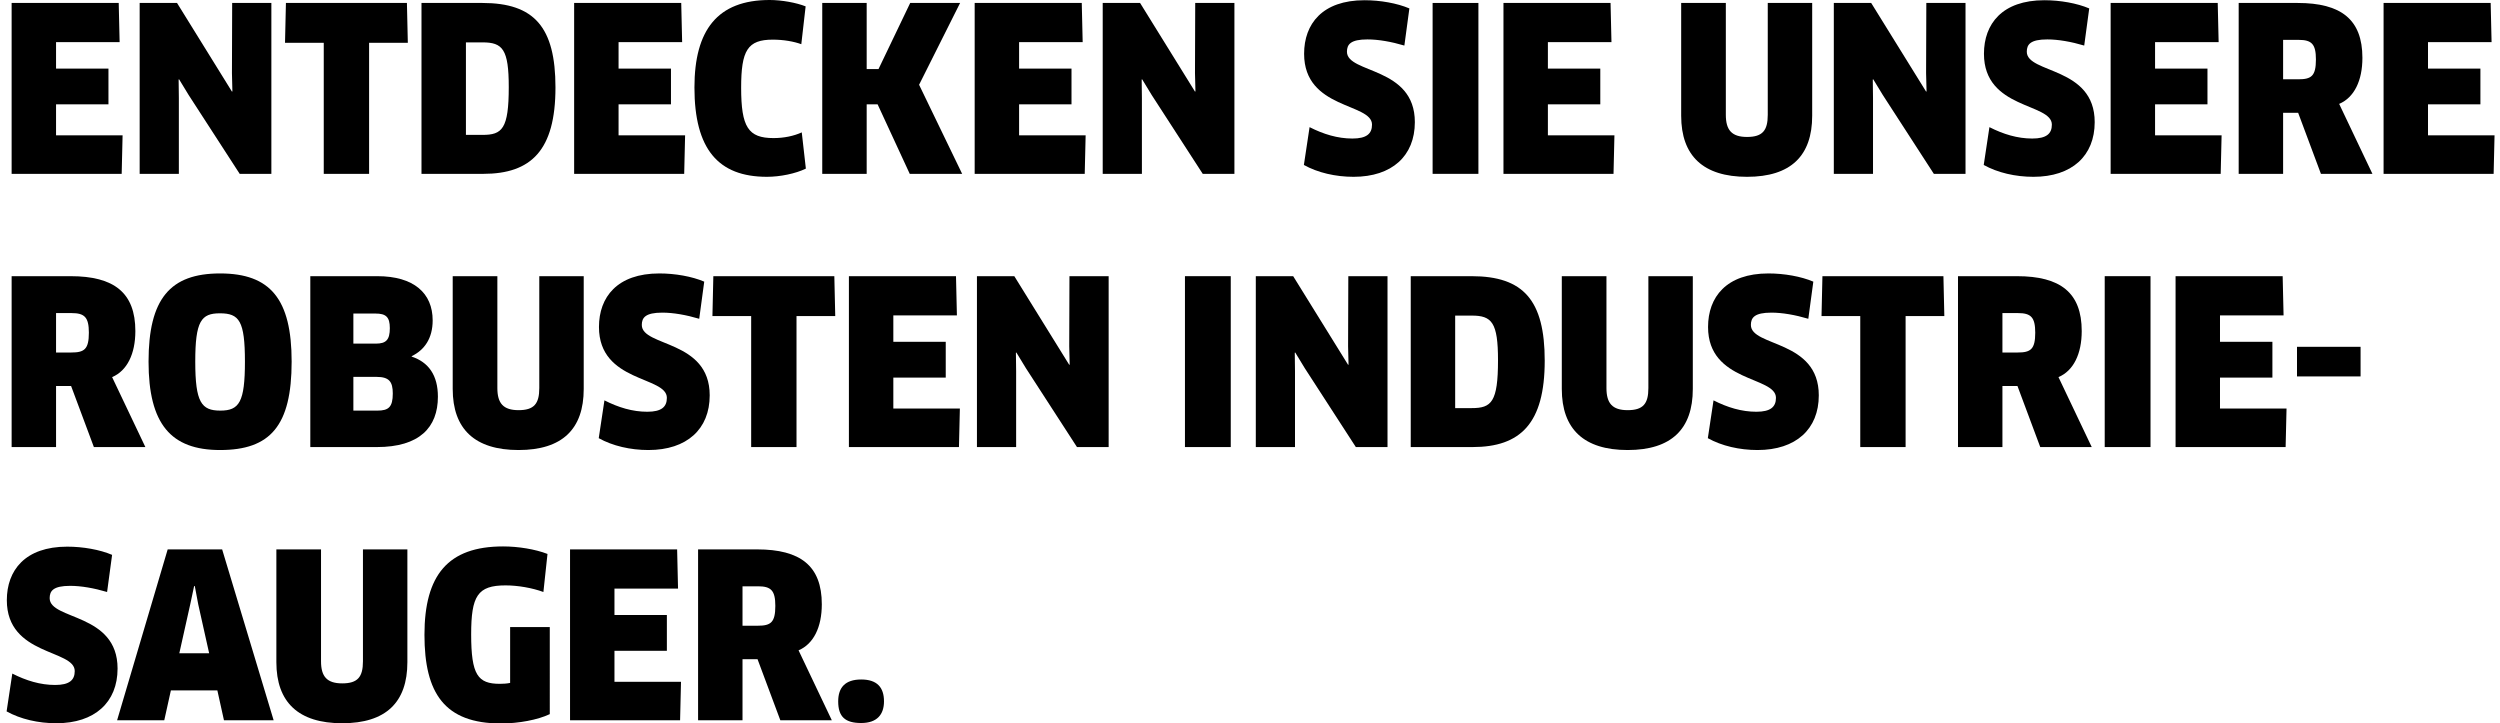 <?xml version="1.0" encoding="utf-8"?>
<!-- Generator: Adobe Illustrator 16.0.0, SVG Export Plug-In . SVG Version: 6.00 Build 0)  -->
<!DOCTYPE svg PUBLIC "-//W3C//DTD SVG 1.1//EN" "http://www.w3.org/Graphics/SVG/1.1/DTD/svg11.dtd">
<svg version="1.1" id="Ebene_1" xmlns="http://www.w3.org/2000/svg" xmlns:xlink="http://www.w3.org/1999/xlink" x="0px" y="0px"
	 width="585.62px" height="169.472px" viewBox="-1253.498 313.598 585.62 169.472"
	 enable-background="new -1253.498 313.598 585.62 169.472" xml:space="preserve">
<g>
	<path d="M-1224.782,345.302l-0.213,9.021h-25.78v-40.031h25.086l0.213,9.18h-14.892v6.192h12.276v8.38h-12.276v7.259H-1224.782z"/>
	<path d="M-1197.351,354.322l-11.956-18.468l-2.242-3.683l-0.107,0.053l0.054,4.324v17.773h-9.181v-40.031h8.753l12.864,20.763
		l0.106-0.054l-0.106-4.27l0.053-16.439h9.181v40.031H-1197.351z"/>
	<path d="M-1167.038,323.631v30.691h-10.622v-30.691h-9.074l0.213-9.34h28.342l0.213,9.34H-1167.038z"/>
	<path d="M-1140.3,354.322h-14.465v-40.031h14.251c12.17,0,17.134,5.658,17.134,19.803
		C-1123.38,348.771-1129.038,354.322-1140.3,354.322z M-1140.46,323.525h-3.896v21.67h3.896c4.59,0,6.138-1.389,6.138-11.209
		C-1134.322,325.126-1135.763,323.525-1140.46,323.525z"/>
	<path d="M-1093.013,345.302l-0.213,9.021h-25.78v-40.031h25.086l0.213,9.18h-14.892v6.192h12.276v8.38h-12.276v7.259H-1093.013z"/>
	<path d="M-1065.794,323.951c-1.761-0.641-4.163-1.066-6.672-1.066c-5.924,0-7.419,2.508-7.419,11.262
		c0,9.234,1.654,11.796,7.579,11.796c2.456,0,4.75-0.48,6.619-1.335l0.961,8.487c-2.402,1.175-6.032,1.921-9.127,1.921
		c-11.422,0-16.973-6.512-16.973-20.922c0-13.451,5.391-20.496,17.614-20.496c2.829,0,6.298,0.64,8.433,1.494L-1065.794,323.951z"/>
	<path d="M-1040.392,354.322l-7.526-16.279h-2.562v16.279h-10.408v-40.031h10.408v15.479h2.775l7.419-15.479h11.689l-9.607,19.162
		l10.088,20.869H-1040.392z"/>
	<path d="M-999.19,345.302l-0.213,9.021h-25.78v-40.031h25.086l0.213,9.18h-14.892v6.192h12.276v8.38h-12.276v7.259H-999.19z"/>
	<path d="M-971.758,354.322l-11.956-18.468l-2.242-3.683l-0.107,0.053l0.054,4.324v17.773h-9.181v-40.031h8.753l12.863,20.763
		l0.107-0.054l-0.107-4.27l0.054-16.439h9.181v40.031H-971.758z"/>
	<path d="M-936.43,355.016c-4.217,0-8.38-0.961-11.636-2.775l1.334-8.859c3.256,1.654,6.565,2.668,10.035,2.668
		c3.309,0,4.59-1.121,4.59-3.256c0-5.124-15.906-3.522-15.906-16.6c0-6.992,4.27-12.543,14.145-12.543
		c3.683,0,7.633,0.693,10.515,1.922l-1.174,8.699c-3.042-0.906-6.085-1.44-8.647-1.44c-3.95,0-4.804,1.174-4.804,2.882
		c0,5.178,15.906,3.416,15.906,16.493C-922.072,350.105-927.409,355.016-936.43,355.016z"/>
	<path d="M-917.912,314.291h10.729v40.031h-10.729V314.291z"/>
	<path d="M-875.321,345.302l-0.213,9.021h-25.78v-40.031h25.086l0.213,9.18h-14.892v6.192h12.276v8.38h-12.276v7.259H-875.321z"/>
	<path d="M-828.997,340.711c0,9.395-5.017,14.305-15.265,14.305s-15.425-4.91-15.425-14.305v-26.42h10.461v26.207
		c0,3.576,1.388,5.178,4.964,5.178c3.629,0,4.857-1.494,4.857-5.178v-26.207h10.408V340.711z"/>
	<path d="M-800.498,354.322l-11.956-18.468l-2.242-3.683l-0.107,0.053l0.054,4.324v17.773h-9.181v-40.031h8.753l12.863,20.763
		l0.107-0.054l-0.107-4.27l0.054-16.439h9.181v40.031H-800.498z"/>
	<path d="M-777.177,355.016c-4.217,0-8.38-0.961-11.636-2.775l1.334-8.859c3.256,1.654,6.565,2.668,10.035,2.668
		c3.309,0,4.59-1.121,4.59-3.256c0-5.124-15.906-3.522-15.906-16.6c0-6.992,4.27-12.543,14.145-12.543
		c3.683,0,7.633,0.693,10.515,1.922l-1.174,8.699c-3.042-0.906-6.085-1.44-8.647-1.44c-3.95,0-4.804,1.174-4.804,2.882
		c0,5.178,15.906,3.416,15.906,16.493C-762.819,350.105-768.156,355.016-777.177,355.016z"/>
	<path d="M-733.092,345.302l-0.213,9.021h-25.78v-40.031H-734l0.213,9.18h-14.892v6.192h12.276v8.38h-12.276v7.259H-733.092z"/>
	<path d="M-705.554,337.936l7.792,16.387h-12.062l-5.337-14.305h-3.523v14.305h-10.408v-40.031h13.824
		c10.141,0,15.159,3.843,15.159,12.863C-700.109,332.492-702.031,336.441-705.554,337.936z M-715.055,322.938h-3.629v9.234h3.576
		c3.042,0,4.11-0.748,4.11-4.645C-710.998,323.898-712.012,322.938-715.055,322.938z"/>
	<path d="M-669.156,345.302l-0.213,9.021h-25.78v-40.031h25.086l0.213,9.18h-14.892v6.192h12.276v8.38h-12.276v7.259H-669.156z"/>
	<path d="M-1227.237,401.936l7.792,16.387h-12.062l-5.337-14.305h-3.523v14.305h-10.408v-40.031h13.824
		c10.141,0,15.159,3.843,15.159,12.863C-1221.793,396.492-1223.715,400.441-1227.237,401.936z M-1236.738,386.938h-3.629v9.234
		h3.576c3.042,0,4.11-0.748,4.11-4.645C-1232.682,387.898-1233.696,386.938-1236.738,386.938z"/>
	<path d="M-1201.941,419.016c-11.529,0-16.76-6.084-16.76-20.709c0-14.678,5.017-20.656,16.76-20.656s16.76,5.979,16.76,20.656
		C-1185.182,413.358-1190.199,419.016-1201.941,419.016z M-1201.995,386.991c-4.376,0-5.764,1.814-5.764,11.315
		c0,9.555,1.441,11.476,5.871,11.476s5.765-1.976,5.765-11.476C-1196.124,388.752-1197.458,386.991-1201.995,386.991z"/>
	<path d="M-1165.224,418.322h-15.585v-40.031h15.692c8.593,0,12.97,4.003,12.97,10.354c0,4.217-1.921,6.938-4.911,8.38v0.107
		c4.003,1.334,6.138,4.43,6.138,9.394C-1150.919,413.732-1155.243,418.322-1165.224,418.322z M-1165.544,387.045h-5.177v7.045h5.284
		c2.402,0,3.256-0.907,3.256-3.629C-1162.182,387.846-1163.089,387.045-1165.544,387.045z M-1165.277,401.883h-5.444v7.899h5.658
		c2.615,0,3.576-0.854,3.576-4.003C-1161.488,403.004-1162.342,401.883-1165.277,401.883z"/>
	<path d="M-1116.763,404.711c0,9.395-5.017,14.305-15.265,14.305s-15.425-4.91-15.425-14.305v-26.42h10.461v26.207
		c0,3.576,1.388,5.178,4.964,5.178c3.629,0,4.857-1.494,4.857-5.178v-26.207h10.408V404.711z"/>
	<path d="M-1101.608,419.016c-4.216,0-8.38-0.961-11.636-2.775l1.334-8.859c3.256,1.654,6.565,2.668,10.035,2.668
		c3.309,0,4.59-1.121,4.59-3.256c0-5.124-15.906-3.522-15.906-16.6c0-6.992,4.27-12.543,14.145-12.543
		c3.683,0,7.633,0.693,10.515,1.922l-1.174,8.699c-3.042-0.906-6.085-1.44-8.647-1.44c-3.95,0-4.804,1.174-4.804,2.882
		c0,5.178,15.906,3.416,15.906,16.493C-1087.25,414.105-1092.587,419.016-1101.608,419.016z"/>
	<path d="M-1066.917,387.631v30.691h-10.622v-30.691h-9.074l0.213-9.34h28.342l0.213,9.34H-1066.917z"/>
	<path d="M-1028.65,409.302l-0.213,9.021h-25.78v-40.031h25.086l0.213,9.18h-14.892v6.192h12.276v8.38h-12.276v7.259H-1028.65z"/>
	<path d="M-1001.219,418.322l-11.956-18.468l-2.242-3.683l-0.107,0.053l0.054,4.324v17.773h-9.181v-40.031h8.753l12.864,20.763
		l0.106-0.054l-0.106-4.27l0.053-16.439h9.181v40.031H-1001.219z"/>
	<path d="M-975.925,378.291h10.729v40.031h-10.729V378.291z"/>
	<path d="M-935.896,418.322l-11.956-18.468l-2.242-3.683l-0.107,0.053l0.054,4.324v17.773h-9.181v-40.031h8.753l12.864,20.763
		l0.106-0.054l-0.106-4.27l0.053-16.439h9.181v40.031H-935.896z"/>
	<path d="M-908.571,418.322h-14.465v-40.031h14.251c12.17,0,17.134,5.658,17.134,19.803
		C-891.651,412.771-897.309,418.322-908.571,418.322z M-908.731,387.525h-3.896v21.67h3.896c4.59,0,6.138-1.389,6.138-11.209
		C-902.593,389.126-904.035,387.525-908.731,387.525z"/>
	<path d="M-856.961,404.711c0,9.395-5.017,14.305-15.265,14.305s-15.425-4.91-15.425-14.305v-26.42h10.461v26.207
		c0,3.576,1.388,5.178,4.964,5.178c3.629,0,4.857-1.494,4.857-5.178v-26.207h10.408V404.711z"/>
	<path d="M-841.806,419.016c-4.216,0-8.38-0.961-11.636-2.775l1.334-8.859c3.256,1.654,6.565,2.668,10.035,2.668
		c3.309,0,4.59-1.121,4.59-3.256c0-5.124-15.906-3.522-15.906-16.6c0-6.992,4.27-12.543,14.145-12.543
		c3.683,0,7.633,0.693,10.515,1.922l-1.174,8.699c-3.042-0.906-6.085-1.44-8.647-1.44c-3.95,0-4.804,1.174-4.804,2.882
		c0,5.178,15.906,3.416,15.906,16.493C-827.448,414.105-832.786,419.016-841.806,419.016z"/>
	<path d="M-807.115,387.631v30.691h-10.622v-30.691h-9.074l0.213-9.34h28.342l0.213,9.34H-807.115z"/>
	<path d="M-771.304,401.936l7.792,16.387h-12.062l-5.337-14.305h-3.523v14.305h-10.408v-40.031h13.824
		c10.141,0,15.159,3.843,15.159,12.863C-765.859,396.492-767.781,400.441-771.304,401.936z M-780.805,386.938h-3.629v9.234h3.576
		c3.042,0,4.11-0.748,4.11-4.645C-776.748,387.898-777.762,386.938-780.805,386.938z"/>
	<path d="M-760.473,378.291h10.729v40.031h-10.729V378.291z"/>
	<path d="M-717.882,409.302l-0.213,9.021h-25.78v-40.031h25.086l0.213,9.18h-14.892v6.192h12.276v8.38h-12.276v7.259H-717.882z"/>
	<path d="M-700.538,394.837v6.938h-14.892v-6.938H-700.538z"/>
	<path d="M-1240.314,483.016c-4.217,0-8.38-0.961-11.636-2.775l1.334-8.859c3.256,1.654,6.565,2.668,10.035,2.668
		c3.309,0,4.59-1.121,4.59-3.256c0-5.124-15.906-3.522-15.906-16.6c0-6.992,4.27-12.543,14.145-12.543
		c3.683,0,7.633,0.693,10.515,1.922l-1.174,8.699c-3.042-0.906-6.085-1.44-8.647-1.44c-3.95,0-4.804,1.174-4.804,2.882
		c0,5.178,15.906,3.416,15.906,16.493C-1225.957,478.105-1231.294,483.016-1240.314,483.016z"/>
	<path d="M-1202.581,475.33h-10.889l-1.548,6.992h-11.049l11.85-40.031h12.756l12.063,40.031h-11.636L-1202.581,475.33z
		 M-1208.933,455.154l-2.562,11.476h6.992l-2.562-11.476l-0.801-4.27h-0.16L-1208.933,455.154z"/>
	<path d="M-1158.07,468.711c0,9.395-5.017,14.305-15.265,14.305s-15.425-4.91-15.425-14.305v-26.42h10.461v26.207
		c0,3.576,1.388,5.178,4.964,5.178c3.629,0,4.857-1.494,4.857-5.178v-26.207h10.408V468.711z"/>
	<path d="M-1124.714,480.881c-2.776,1.334-7.312,2.188-11.422,2.188c-13.237,0-17.934-7.099-17.934-20.763
		c0-13.984,5.498-20.709,18.414-20.709c3.523,0,7.526,0.64,10.408,1.761l-0.96,8.913c-2.616-0.961-5.978-1.547-8.86-1.547
		c-6.565,0-8.06,2.455-8.06,11.475c0,9.502,1.548,11.583,6.725,11.583c0.801,0,1.655-0.054,2.402-0.214v-13.076h9.288V480.881z"/>
	<path d="M-1093.974,473.302l-0.213,9.021h-25.78v-40.031h25.086l0.213,9.18h-14.892v6.192h12.276v8.38h-12.276v7.259H-1093.974z"/>
	<path d="M-1066.436,465.936l7.792,16.387h-12.062l-5.337-14.305h-3.523v14.305h-10.408v-40.031h13.824
		c10.141,0,15.159,3.843,15.159,12.863C-1060.991,460.492-1062.913,464.441-1066.436,465.936z M-1075.937,450.938h-3.629v9.234
		h3.576c3.042,0,4.11-0.748,4.11-4.645C-1071.88,451.898-1072.894,450.938-1075.937,450.938z"/>
	<path d="M-1051.762,482.963c-3.736,0-5.391-1.441-5.391-5.07c0-3.256,1.655-5.125,5.391-5.125s5.337,1.869,5.337,5.125
		C-1046.424,480.935-1048.025,482.963-1051.762,482.963z"/>
</g>
</svg>

